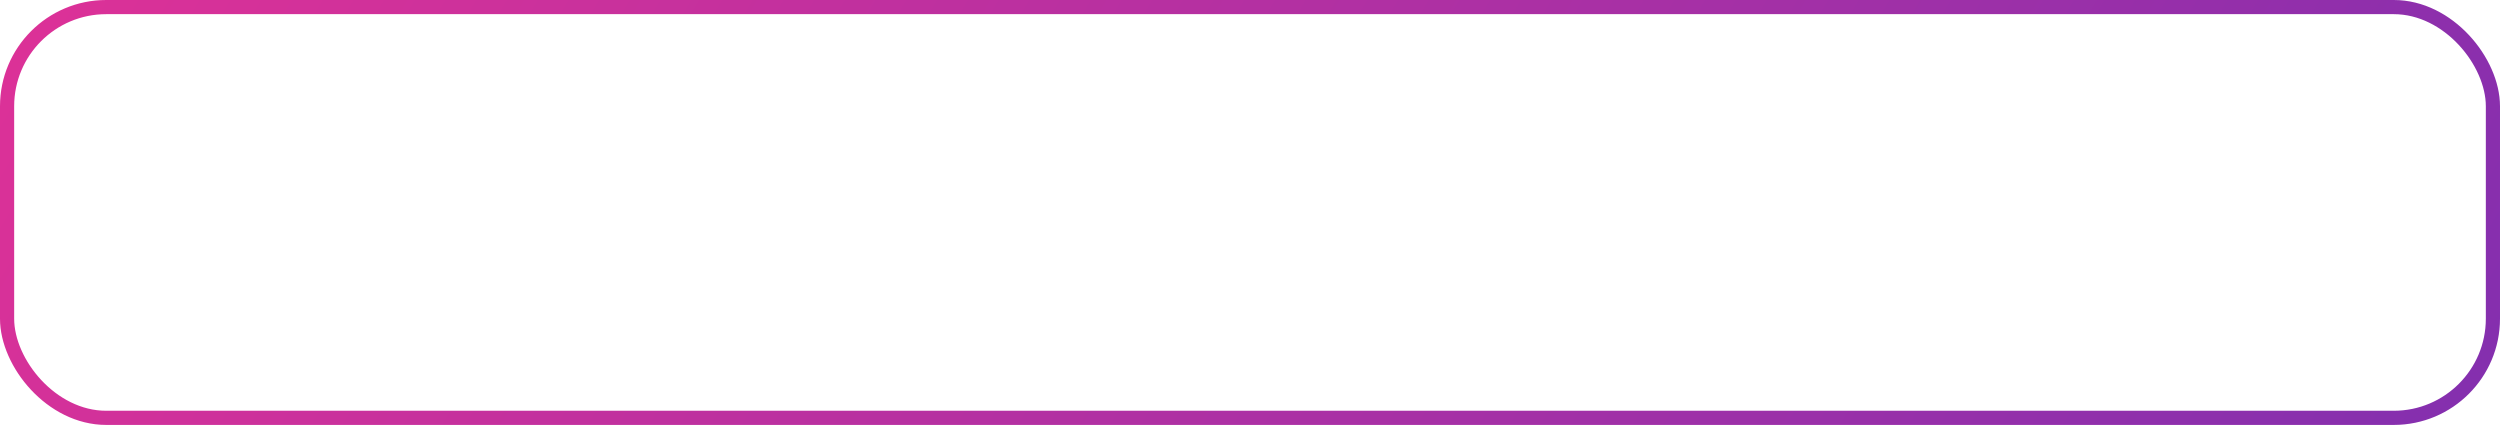 <svg width="353" height="60" viewBox="0 0 353 60" fill="none" xmlns="http://www.w3.org/2000/svg">
          <rect x="1" y="1" width="351" height="58" rx="14" stroke="url(#paint0_linear_2_4866)" stroke-width="2"/>
          <defs>
          <linearGradient id="paint0_linear_2_4866" x1="0" y1="0" x2="288.879" y2="174.905" gradientUnits="userSpaceOnUse">
          <stop stop-color="#DD3197"/>
          <stop offset="1" stop-color="#822FAF"/>
          </linearGradient>
          </defs>
        </svg>